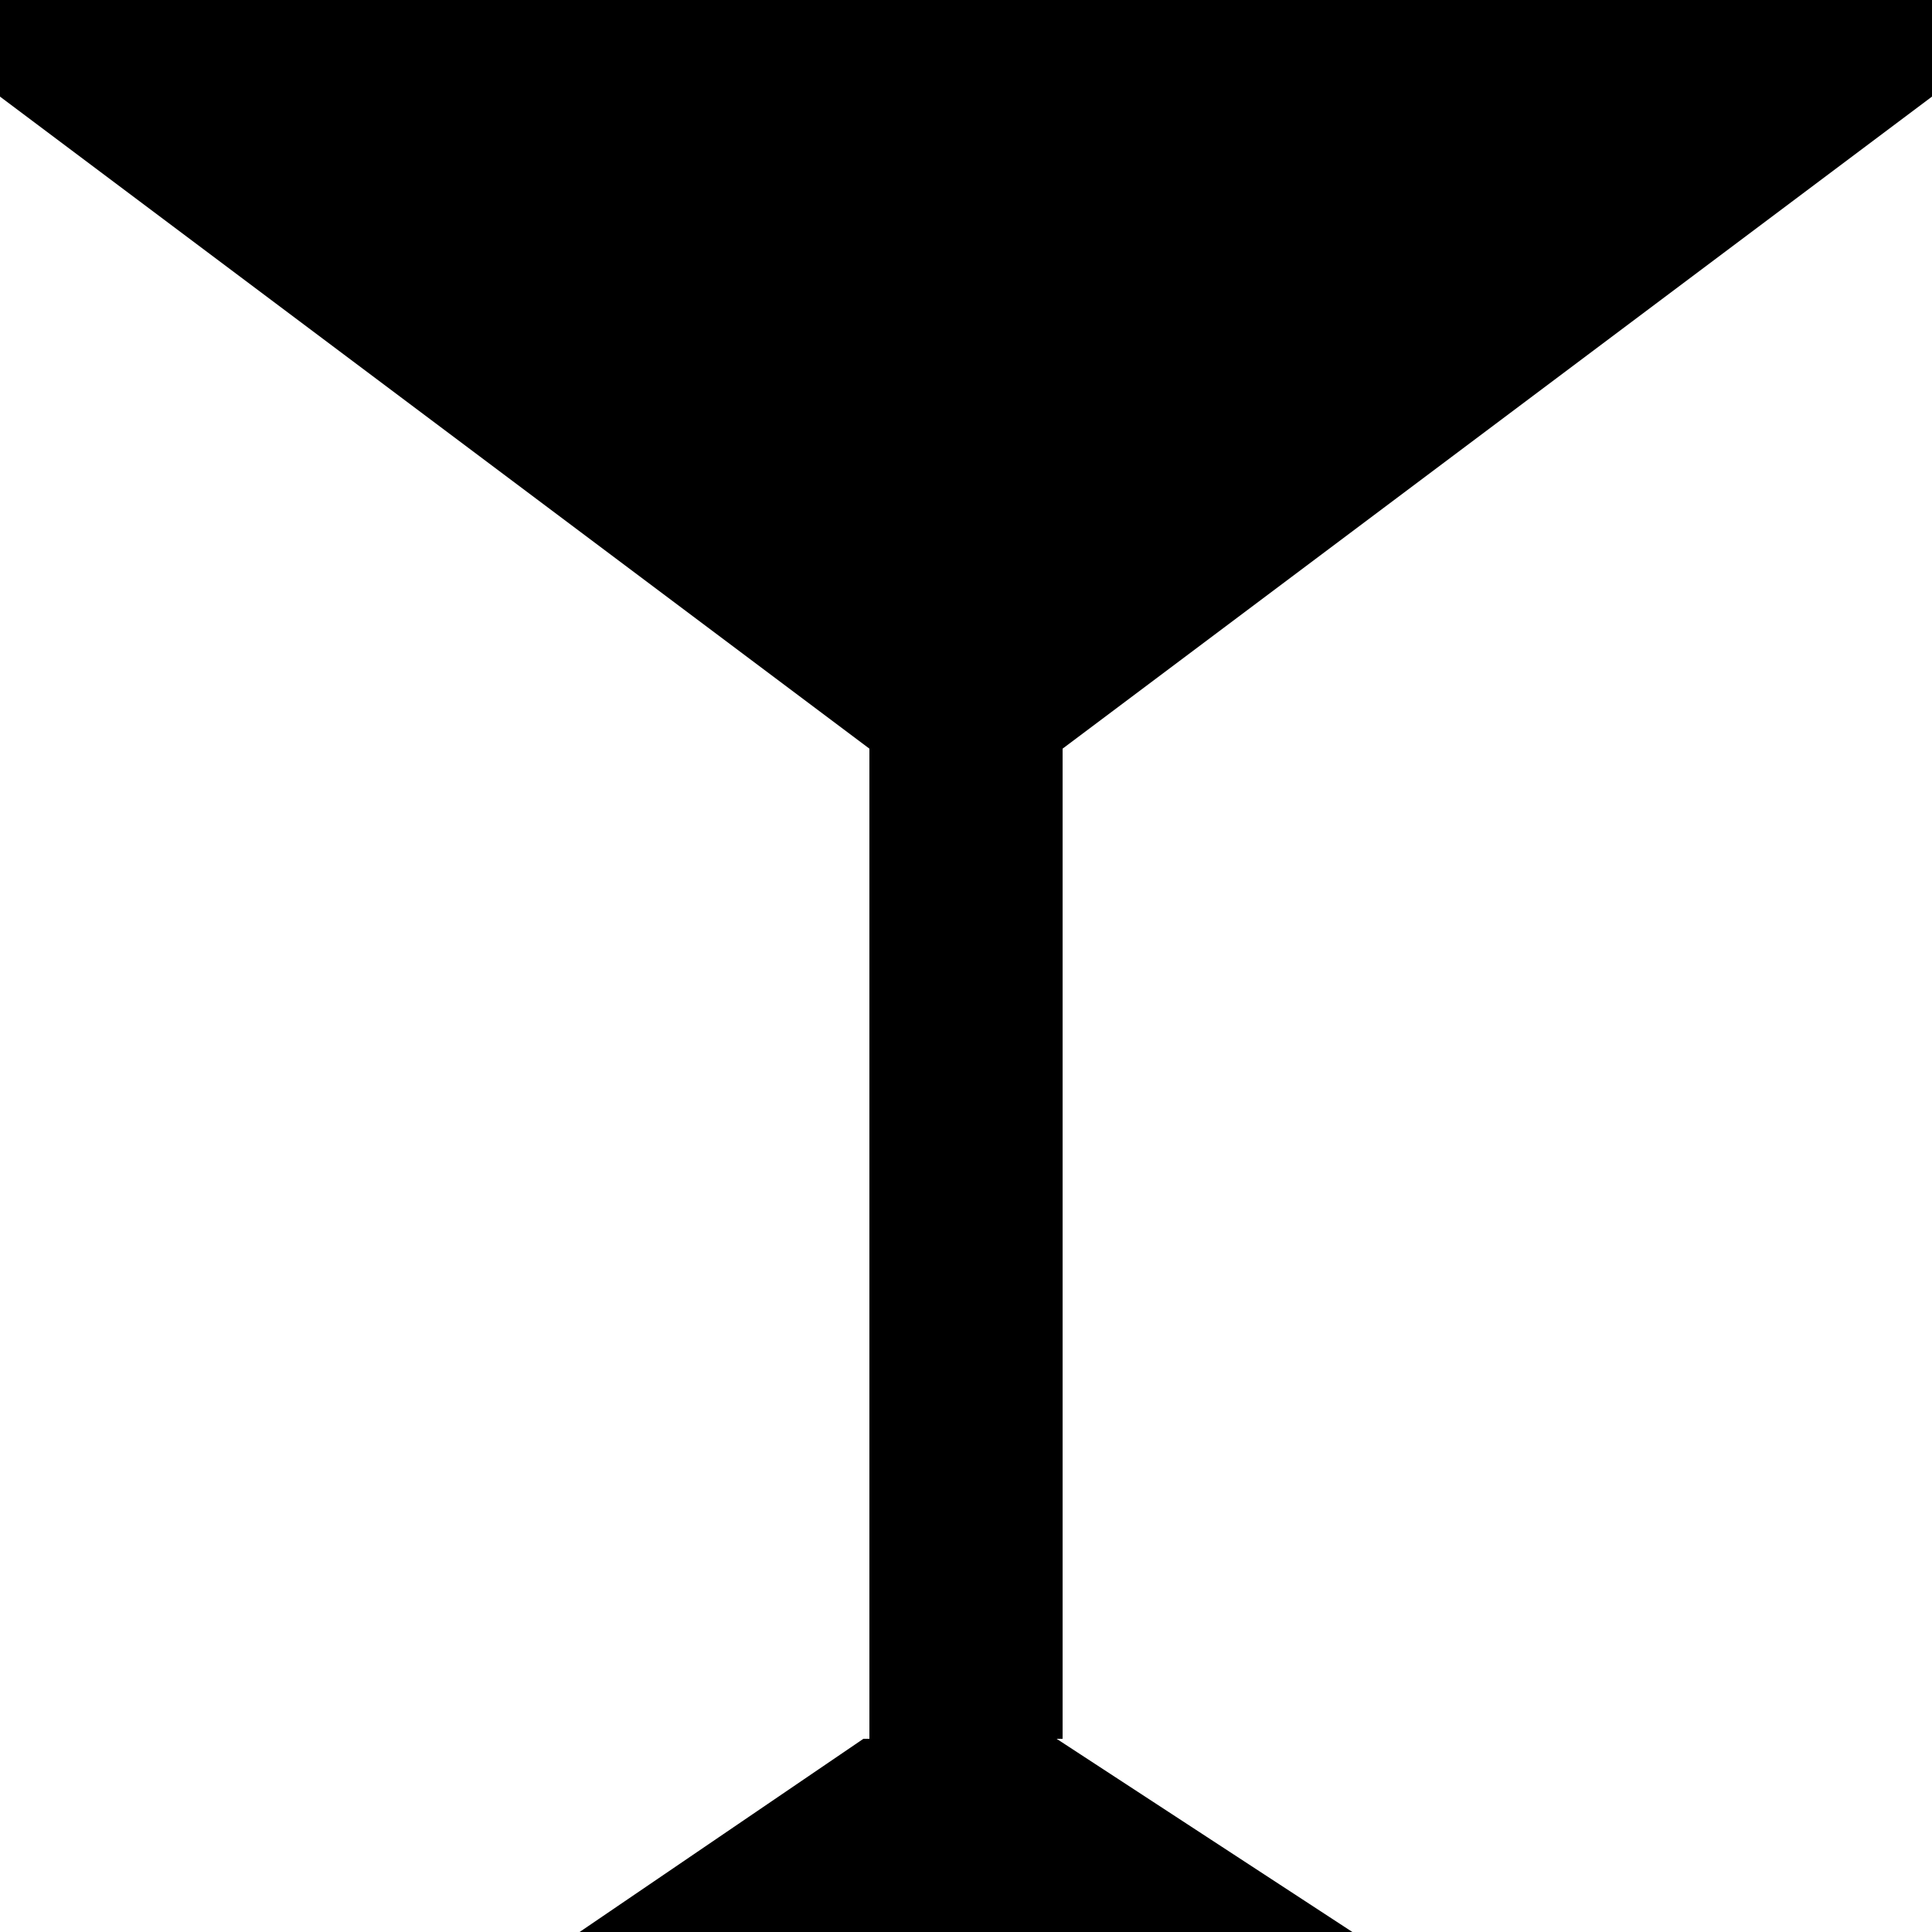 <?xml version="1.0" encoding="iso-8859-1"?>
<!-- Generator: Adobe Illustrator 18.1.1, SVG Export Plug-In . SVG Version: 6.00 Build 0)  -->
<svg version="1.1" id="Capa_1" xmlns="http://www.w3.org/2000/svg" xmlns:xlink="http://www.w3.org/1999/xlink" x="0px" y="0px"
	 viewBox="0 0 484.314 484.314" style="enable-background:new 0 0 484.314 484.314;" xml:space="preserve">
<g>
	<polygon points="266.373,187.672 484.314,24.216 484.314,0 0,0 0,24.216 217.941,187.672 217.941,435.882 216.44,435.882 
		145.294,484.314 339.02,484.314 264.871,435.882 266.373,435.882 	"/>
</g>
<g>
</g>
<g>
</g>
<g>
</g>
<g>
</g>
<g>
</g>
<g>
</g>
<g>
</g>
<g>
</g>
<g>
</g>
<g>
</g>
<g>
</g>
<g>
</g>
<g>
</g>
<g>
</g>
<g>
</g>
</svg>
